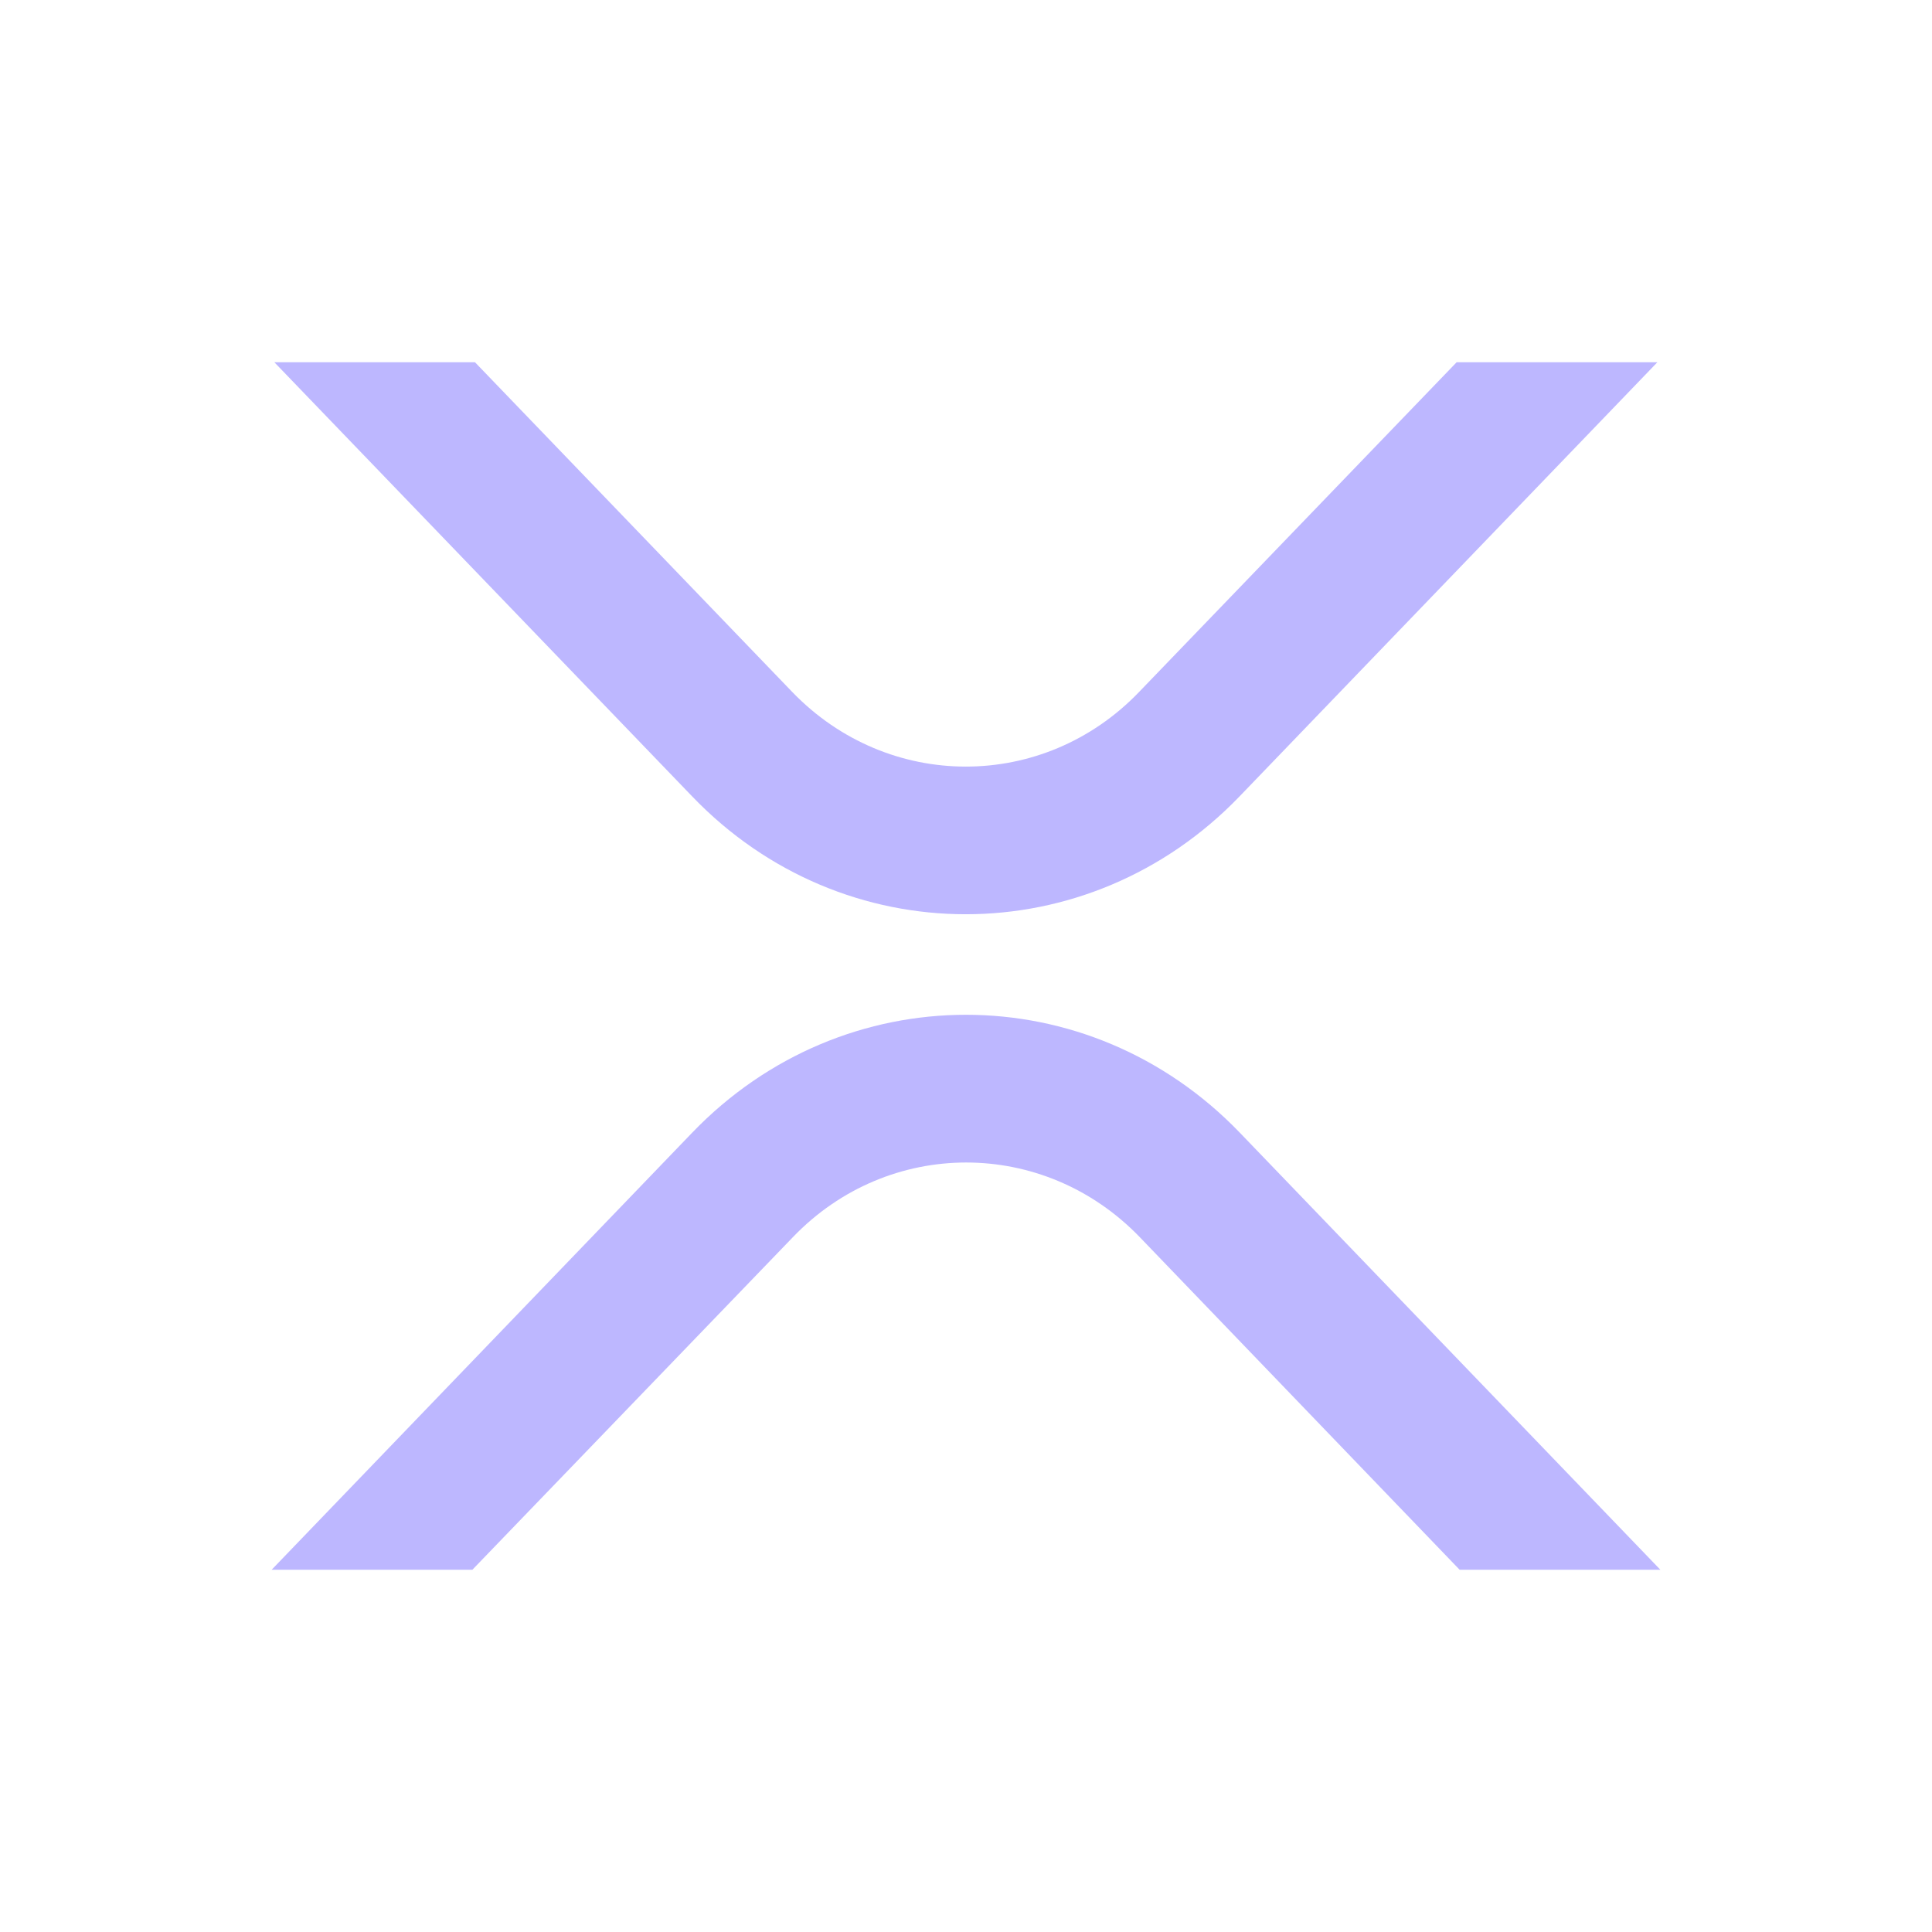 <svg width="20" height="20" viewBox="0 0 20 20" fill="none" xmlns="http://www.w3.org/2000/svg">
  <path
    d="M15.079 3.75H17.157L12.832 8.244C11.266 9.871 8.727 9.871 7.165 8.244L2.84 3.75H4.917L8.202 7.164C9.195 8.193 10.802 8.193 11.791 7.164L15.079 3.75ZM4.89 16.25H2.812L7.165 11.726C8.731 10.098 11.269 10.098 12.835 11.726L17.188 16.25H15.11L11.798 12.806C10.805 11.777 9.198 11.777 8.209 12.806L4.89 16.25Z"
    fill="#BDB7FF"
  />
</svg>
